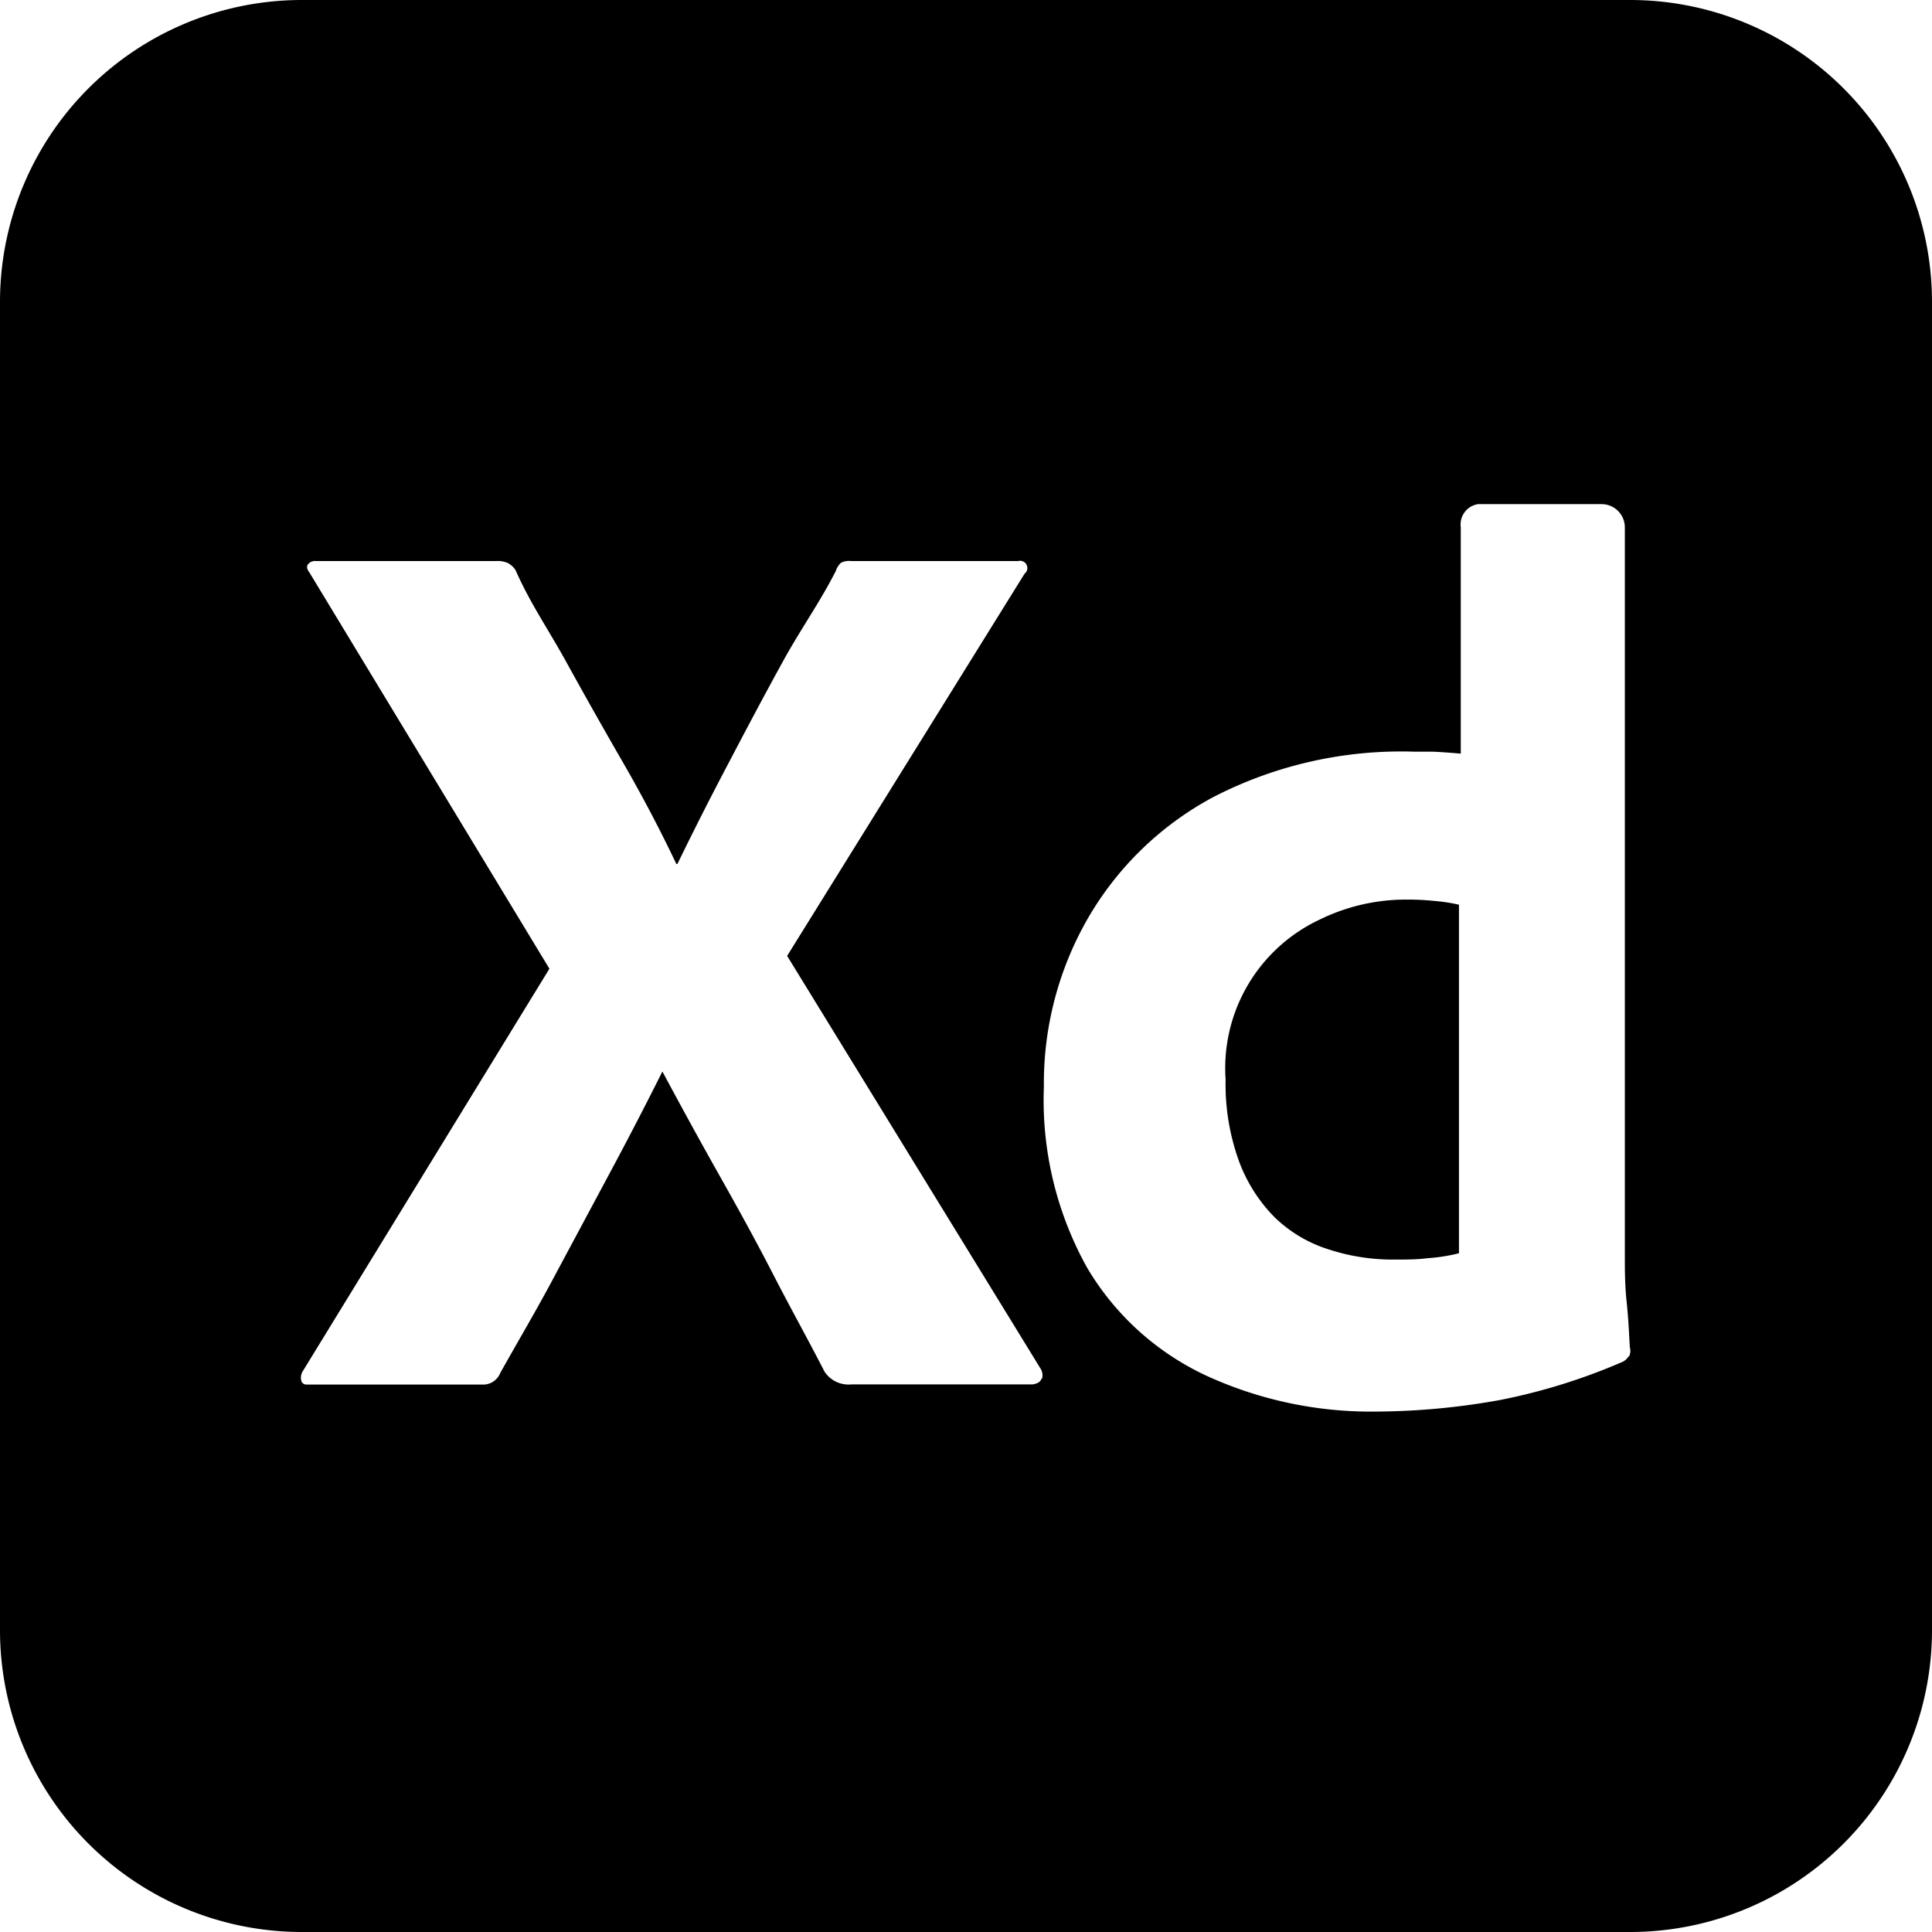 <svg id="Layer_1" data-name="Layer 1" xmlns="http://www.w3.org/2000/svg" viewBox="0 0 128 128"><path d="M315.12,259.18h-88a20,20,0,0,0-20,20v88a20,20,0,0,0,20,20h88a20,20,0,0,0,20-20v-88A20,20,0,0,0,315.12,259.18Zm-39,91.34c-.06.2-.25.33-.59.38h-12a1.9,1.9,0,0,1-1.78-.84c-1.13-2.2-2.26-4.22-3.38-6.4s-2.33-4.38-3.6-6.63-2.52-4.54-3.76-6.85H251q-1.69,3.38-3.51,6.77l-3.6,6.72c-1.18,2.23-2.4,4.28-3.63,6.48a1.21,1.21,0,0,1-1.19.76H227.45a.35.35,0,0,1-.38-.31v0a.81.81,0,0,1,.12-.59l16.33-26.65-15.9-26.25c-.17-.22-.2-.41-.09-.55a.6.6,0,0,1,.51-.21H240a1.65,1.65,0,0,1,.76.13,1.41,1.41,0,0,1,.51.46c1,2.26,2.14,3.87,3.38,6.12s2.5,4.48,3.77,6.68,2.44,4.43,3.51,6.68H252q1.69-3.47,3.43-6.76c1.15-2.2,2.33-4.42,3.55-6.64s2.38-3.8,3.51-6a1.33,1.33,0,0,1,.34-.55,1.18,1.18,0,0,1,.67-.12h11.08a.48.48,0,0,1,.59.35.47.47,0,0,1-.17.49l-15.73,25.32,16.83,27.41A.87.87,0,0,1,276.16,350.52Zm38.89-1.47a.92.92,0,0,1-.38.35,39.58,39.58,0,0,1-8.16,2.54,47.09,47.09,0,0,1-8.12.76,26.17,26.17,0,0,1-11.29-2.37,18,18,0,0,1-7.91-7.15,22.82,22.82,0,0,1-2.87-12,21.92,21.92,0,0,1,2.87-11.08,21.09,21.09,0,0,1,8.37-8.12,27.15,27.15,0,0,1,13.28-3c.28,0,.65,0,1.1,0s1.41.08,2,.13v-15a1.36,1.36,0,0,1,1.15-1.53h8.19a1.54,1.54,0,0,1,1.53,1.53v48.2c0,1,0,2,.12,3.13s.16,2.14.21,3A.86.86,0,0,1,315.05,349.05Z" transform="translate(-207.12 -259.18)"/><path d="M300.42,318.78a13,13,0,0,0-5.92,1.35,10.87,10.87,0,0,0-6.18,10.57,14.94,14.94,0,0,0,.89,5.42,10.37,10.37,0,0,0,2.37,3.72,9,9,0,0,0,3.55,2.11,13.64,13.64,0,0,0,4.35.68c.79,0,1.53,0,2.2-.09a11.48,11.48,0,0,0,2.1-.33V319.12a11.26,11.26,0,0,0-1.63-.25A16.56,16.56,0,0,0,300.42,318.78Z" transform="translate(-207.12 -259.18)"/></svg>